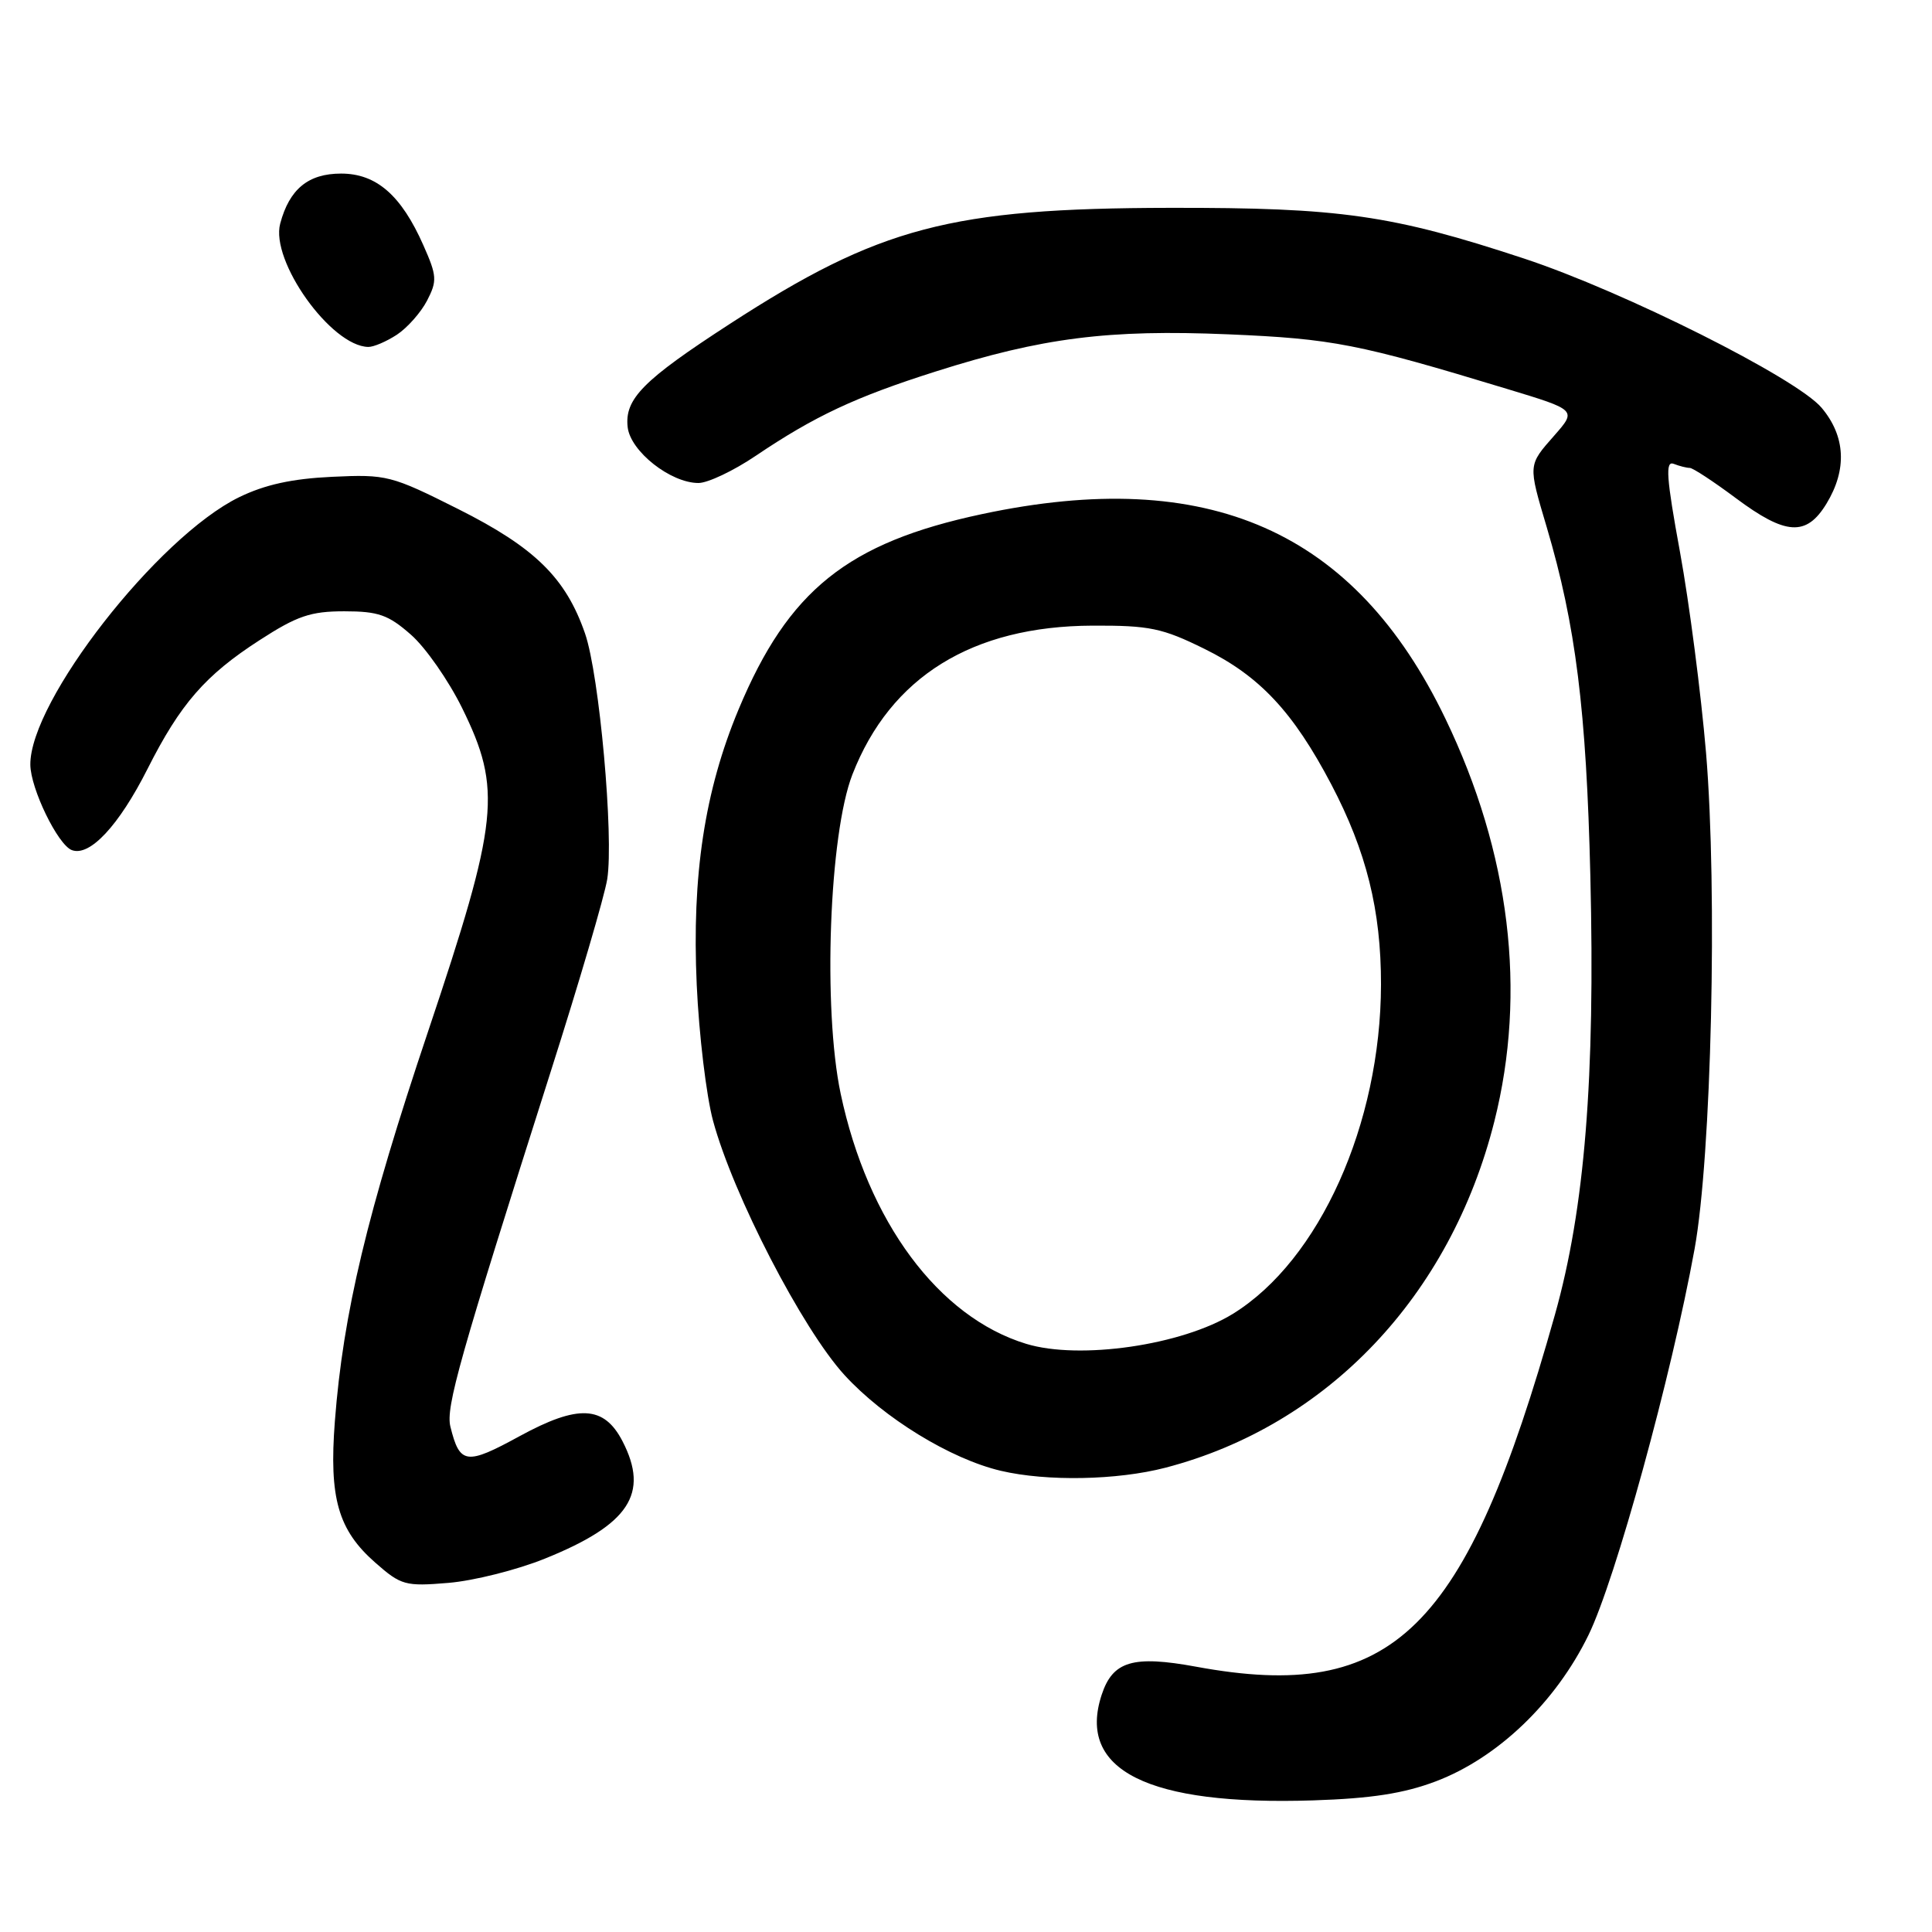<?xml version="1.0" encoding="UTF-8" standalone="no"?>
<!DOCTYPE svg PUBLIC "-//W3C//DTD SVG 1.1//EN" "http://www.w3.org/Graphics/SVG/1.1/DTD/svg11.dtd" >
<svg xmlns="http://www.w3.org/2000/svg" xmlns:xlink="http://www.w3.org/1999/xlink" version="1.1" viewBox="0 0 256 256">
 <g >
 <path fill="currentColor"
d=" M 190.25 236.04 C 198.45 232.93 206.12 225.59 210.48 216.66 C 214.06 209.33 221.47 182.37 224.54 165.50 C 226.78 153.15 227.59 118.08 226.06 99.76 C 225.39 91.86 223.84 79.89 222.61 73.16 C 220.80 63.28 220.64 61.03 221.77 61.46 C 222.53 61.76 223.50 62.00 223.90 62.00 C 224.31 62.00 227.05 63.80 230.00 66.00 C 236.62 70.94 239.35 71.11 242.01 66.75 C 244.77 62.22 244.55 57.81 241.37 54.03 C 238.08 50.12 215.17 38.63 201.98 34.27 C 184.43 28.48 177.60 27.50 155.00 27.54 C 125.94 27.59 116.53 30.07 96.72 42.91 C 85.21 50.37 82.74 52.86 83.17 56.61 C 83.54 59.81 88.86 64.00 92.55 64.00 C 93.79 64.00 97.21 62.38 100.15 60.39 C 107.97 55.12 113.35 52.60 124.00 49.22 C 138.07 44.75 146.87 43.63 162.76 44.30 C 176.61 44.89 179.95 45.54 199.71 51.54 C 208.92 54.33 208.92 54.33 205.96 57.70 C 202.45 61.69 202.47 61.49 204.96 69.89 C 208.79 82.82 210.20 94.06 210.73 116.08 C 211.38 142.89 209.99 160.14 206.04 174.19 C 194.23 216.21 184.60 225.66 158.51 220.85 C 150.13 219.31 147.45 220.10 145.98 224.56 C 142.68 234.57 152.09 239.27 174.00 238.56 C 181.72 238.31 186.02 237.64 190.25 236.04 Z  M 72.19 206.53 C 83.36 202.03 86.08 197.92 82.48 190.96 C 80.03 186.23 76.62 186.06 68.85 190.30 C 61.77 194.17 60.92 194.05 59.68 189.04 C 59.05 186.46 60.85 180.10 72.97 142.00 C 76.74 130.18 80.11 118.70 80.46 116.50 C 81.35 110.88 79.42 89.41 77.52 83.94 C 74.97 76.57 70.87 72.55 60.71 67.45 C 51.83 62.99 51.23 62.84 44.00 63.18 C 38.69 63.43 35.09 64.22 31.67 65.89 C 20.90 71.16 3.94 92.90 4.02 101.33 C 4.05 104.50 7.66 111.93 9.51 112.64 C 11.88 113.55 15.74 109.42 19.54 101.90 C 23.90 93.26 27.20 89.47 34.39 84.83 C 39.36 81.61 41.16 81.00 45.62 81.00 C 50.13 81.00 51.46 81.47 54.44 84.09 C 56.38 85.78 59.43 90.16 61.23 93.81 C 66.54 104.61 66.11 108.70 56.70 136.74 C 48.64 160.74 45.47 173.99 44.37 188.34 C 43.59 198.51 44.80 202.74 49.74 207.07 C 53.14 210.06 53.70 210.22 59.42 209.74 C 62.77 209.46 68.51 208.02 72.19 206.53 Z  M 154.42 194.48 C 175.88 188.89 192.18 171.73 198.01 148.59 C 202.33 131.43 200.10 113.03 191.52 95.22 C 179.53 70.31 160.11 61.73 130.12 68.12 C 112.31 71.91 104.46 78.21 97.87 93.99 C 93.37 104.77 91.66 115.97 92.32 130.50 C 92.62 137.10 93.59 145.20 94.48 148.50 C 97.15 158.36 106.31 176.08 111.89 182.19 C 117.11 187.90 125.97 193.33 132.62 194.89 C 138.70 196.32 148.04 196.14 154.42 194.48 Z  M 52.59 44.35 C 53.97 43.44 55.77 41.41 56.59 39.83 C 57.94 37.22 57.90 36.55 56.10 32.50 C 53.17 25.87 49.87 23.00 45.20 23.00 C 40.85 23.00 38.35 25.05 37.13 29.62 C 35.80 34.57 43.86 45.87 48.79 45.97 C 49.49 45.99 51.20 45.26 52.59 44.35 Z  M 135.99 178.07 C 124.36 174.53 114.98 161.88 111.39 144.91 C 109.02 133.65 109.87 110.53 112.95 102.62 C 117.99 89.68 128.83 82.96 144.77 82.90 C 152.32 82.87 154.01 83.22 159.60 85.98 C 166.90 89.57 171.35 94.32 176.40 103.93 C 181.06 112.81 183.00 120.63 182.99 130.46 C 182.95 148.94 174.83 167.00 163.38 174.08 C 156.63 178.25 143.08 180.22 135.99 178.07 Z "/>
</g>
</svg>
